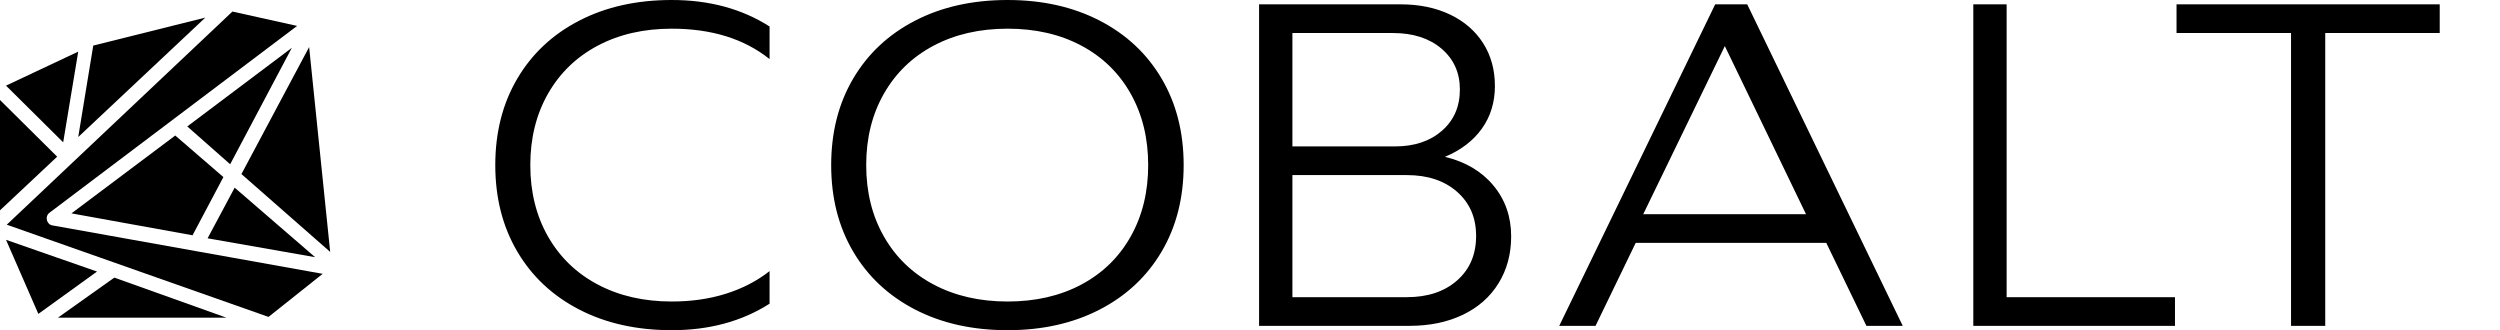 <svg width="106" height="14" viewBox="0 0 106 14" fill="currentColor" xmlns="http://www.w3.org/2000/svg">
    <path fill-rule="evenodd" clip-rule="evenodd" d="M28.482 14C30.076 14 31.459 13.625 32.63 12.876V11.495C32.099 11.912 31.483 12.232 30.782 12.453C30.082 12.674 29.315 12.784 28.482 12.784C27.298 12.784 26.253 12.545 25.348 12.066C24.442 11.587 23.738 10.908 23.237 10.03C22.736 9.152 22.485 8.142 22.485 7C22.485 5.858 22.736 4.848 23.237 3.97C23.738 3.092 24.442 2.413 25.348 1.934C26.253 1.455 27.298 1.216 28.482 1.216C30.172 1.216 31.555 1.646 32.63 2.505V1.124C31.459 0.375 30.076 0 28.482 0C26.996 0 25.689 0.292 24.56 0.875C23.43 1.458 22.555 2.278 21.933 3.334C21.311 4.39 21 5.612 21 7C21 8.388 21.311 9.61 21.933 10.666C22.555 11.722 23.43 12.542 24.56 13.125C25.689 13.708 26.996 14 28.482 14ZM42.723 14C44.197 14 45.498 13.708 46.627 13.125C47.756 12.542 48.632 11.722 49.254 10.666C49.876 9.61 50.187 8.388 50.187 7C50.187 5.612 49.876 4.39 49.254 3.334C48.632 2.278 47.756 1.458 46.627 0.875C45.498 0.292 44.197 0 42.723 0C41.238 0 39.93 0.292 38.801 0.875C37.672 1.458 36.796 2.278 36.174 3.334C35.552 4.39 35.242 5.612 35.242 7C35.242 8.388 35.552 9.61 36.174 10.666C36.796 11.722 37.672 12.542 38.801 13.125C39.93 13.708 41.238 14 42.723 14ZM42.723 12.784C41.54 12.784 40.495 12.545 39.589 12.066C38.683 11.587 37.98 10.908 37.479 10.03C36.977 9.152 36.727 8.142 36.727 7C36.727 5.858 36.977 4.848 37.479 3.97C37.98 3.092 38.683 2.413 39.589 1.934C40.495 1.455 41.54 1.216 42.723 1.216C43.907 1.216 44.948 1.455 45.848 1.934C46.748 2.413 47.445 3.092 47.94 3.97C48.435 4.848 48.683 5.858 48.683 7C48.683 8.142 48.435 9.152 47.94 10.03C47.445 10.908 46.748 11.587 45.848 12.066C44.948 12.545 43.907 12.784 42.723 12.784ZM59.761 13.816C60.619 13.816 61.374 13.659 62.026 13.346C62.678 13.033 63.182 12.588 63.538 12.011C63.895 11.433 64.073 10.77 64.073 10.021C64.073 9.186 63.822 8.468 63.321 7.866C62.82 7.264 62.134 6.859 61.265 6.65C61.941 6.368 62.464 5.968 62.832 5.453C63.2 4.937 63.384 4.335 63.384 3.647C63.384 2.96 63.218 2.355 62.886 1.833C62.554 1.311 62.086 0.906 61.482 0.617C60.878 0.329 60.178 0.184 59.381 0.184H53.385V13.816H59.761ZM59.145 6.208H54.798V1.4H59.055C59.912 1.4 60.601 1.621 61.12 2.063C61.639 2.505 61.899 3.082 61.899 3.795C61.899 4.519 61.645 5.103 61.138 5.545C60.631 5.987 59.967 6.208 59.145 6.208ZM59.653 12.6H54.798V7.424H59.653C60.534 7.424 61.244 7.66 61.781 8.133C62.319 8.606 62.587 9.229 62.587 10.003C62.587 10.789 62.319 11.418 61.781 11.891C61.244 12.364 60.534 12.6 59.653 12.6ZM67.651 13.816L69.354 10.297H77.434L79.136 13.816H80.676L74.082 0.184H72.724L66.112 13.816H67.651ZM76.575 9.082H69.673L73.133 1.953L76.575 9.082ZM92.219 13.816V12.6H85.081V0.184H83.668V13.816H92.219ZM98.59 13.816V1.4H103.444V0.184H92.285V1.4H97.14V13.816H98.59Z"/>
    <path fill-rule="evenodd" clip-rule="evenodd" d="M12.597 1.099L2.105 9.015C1.882 9.175 1.977 9.527 2.232 9.559L13.681 11.61L11.385 13.437L0.287 9.527L9.854 0.49L12.597 1.099ZM7.431 5.746L9.472 7.508L8.164 9.976L3.03 9.047L7.431 5.746ZM7.941 5.361L12.374 2.028L9.759 6.964L7.941 5.361ZM9.95 7.957L13.362 10.905L8.802 10.104L9.95 7.957ZM10.237 7.38L13.107 1.996L14 10.681L10.237 7.38ZM0.255 10.168L4.114 11.514L1.626 13.309L0.255 10.168ZM4.847 11.771L9.599 13.469H2.456L4.847 11.771ZM3.317 5.81L3.954 1.932L8.706 0.746L3.317 5.81ZM2.679 6.034L0.255 3.631L3.317 2.189L2.679 6.034ZM2.424 6.643L-3.8147e-06 8.918V4.24L2.424 6.643Z"/>
</svg>
